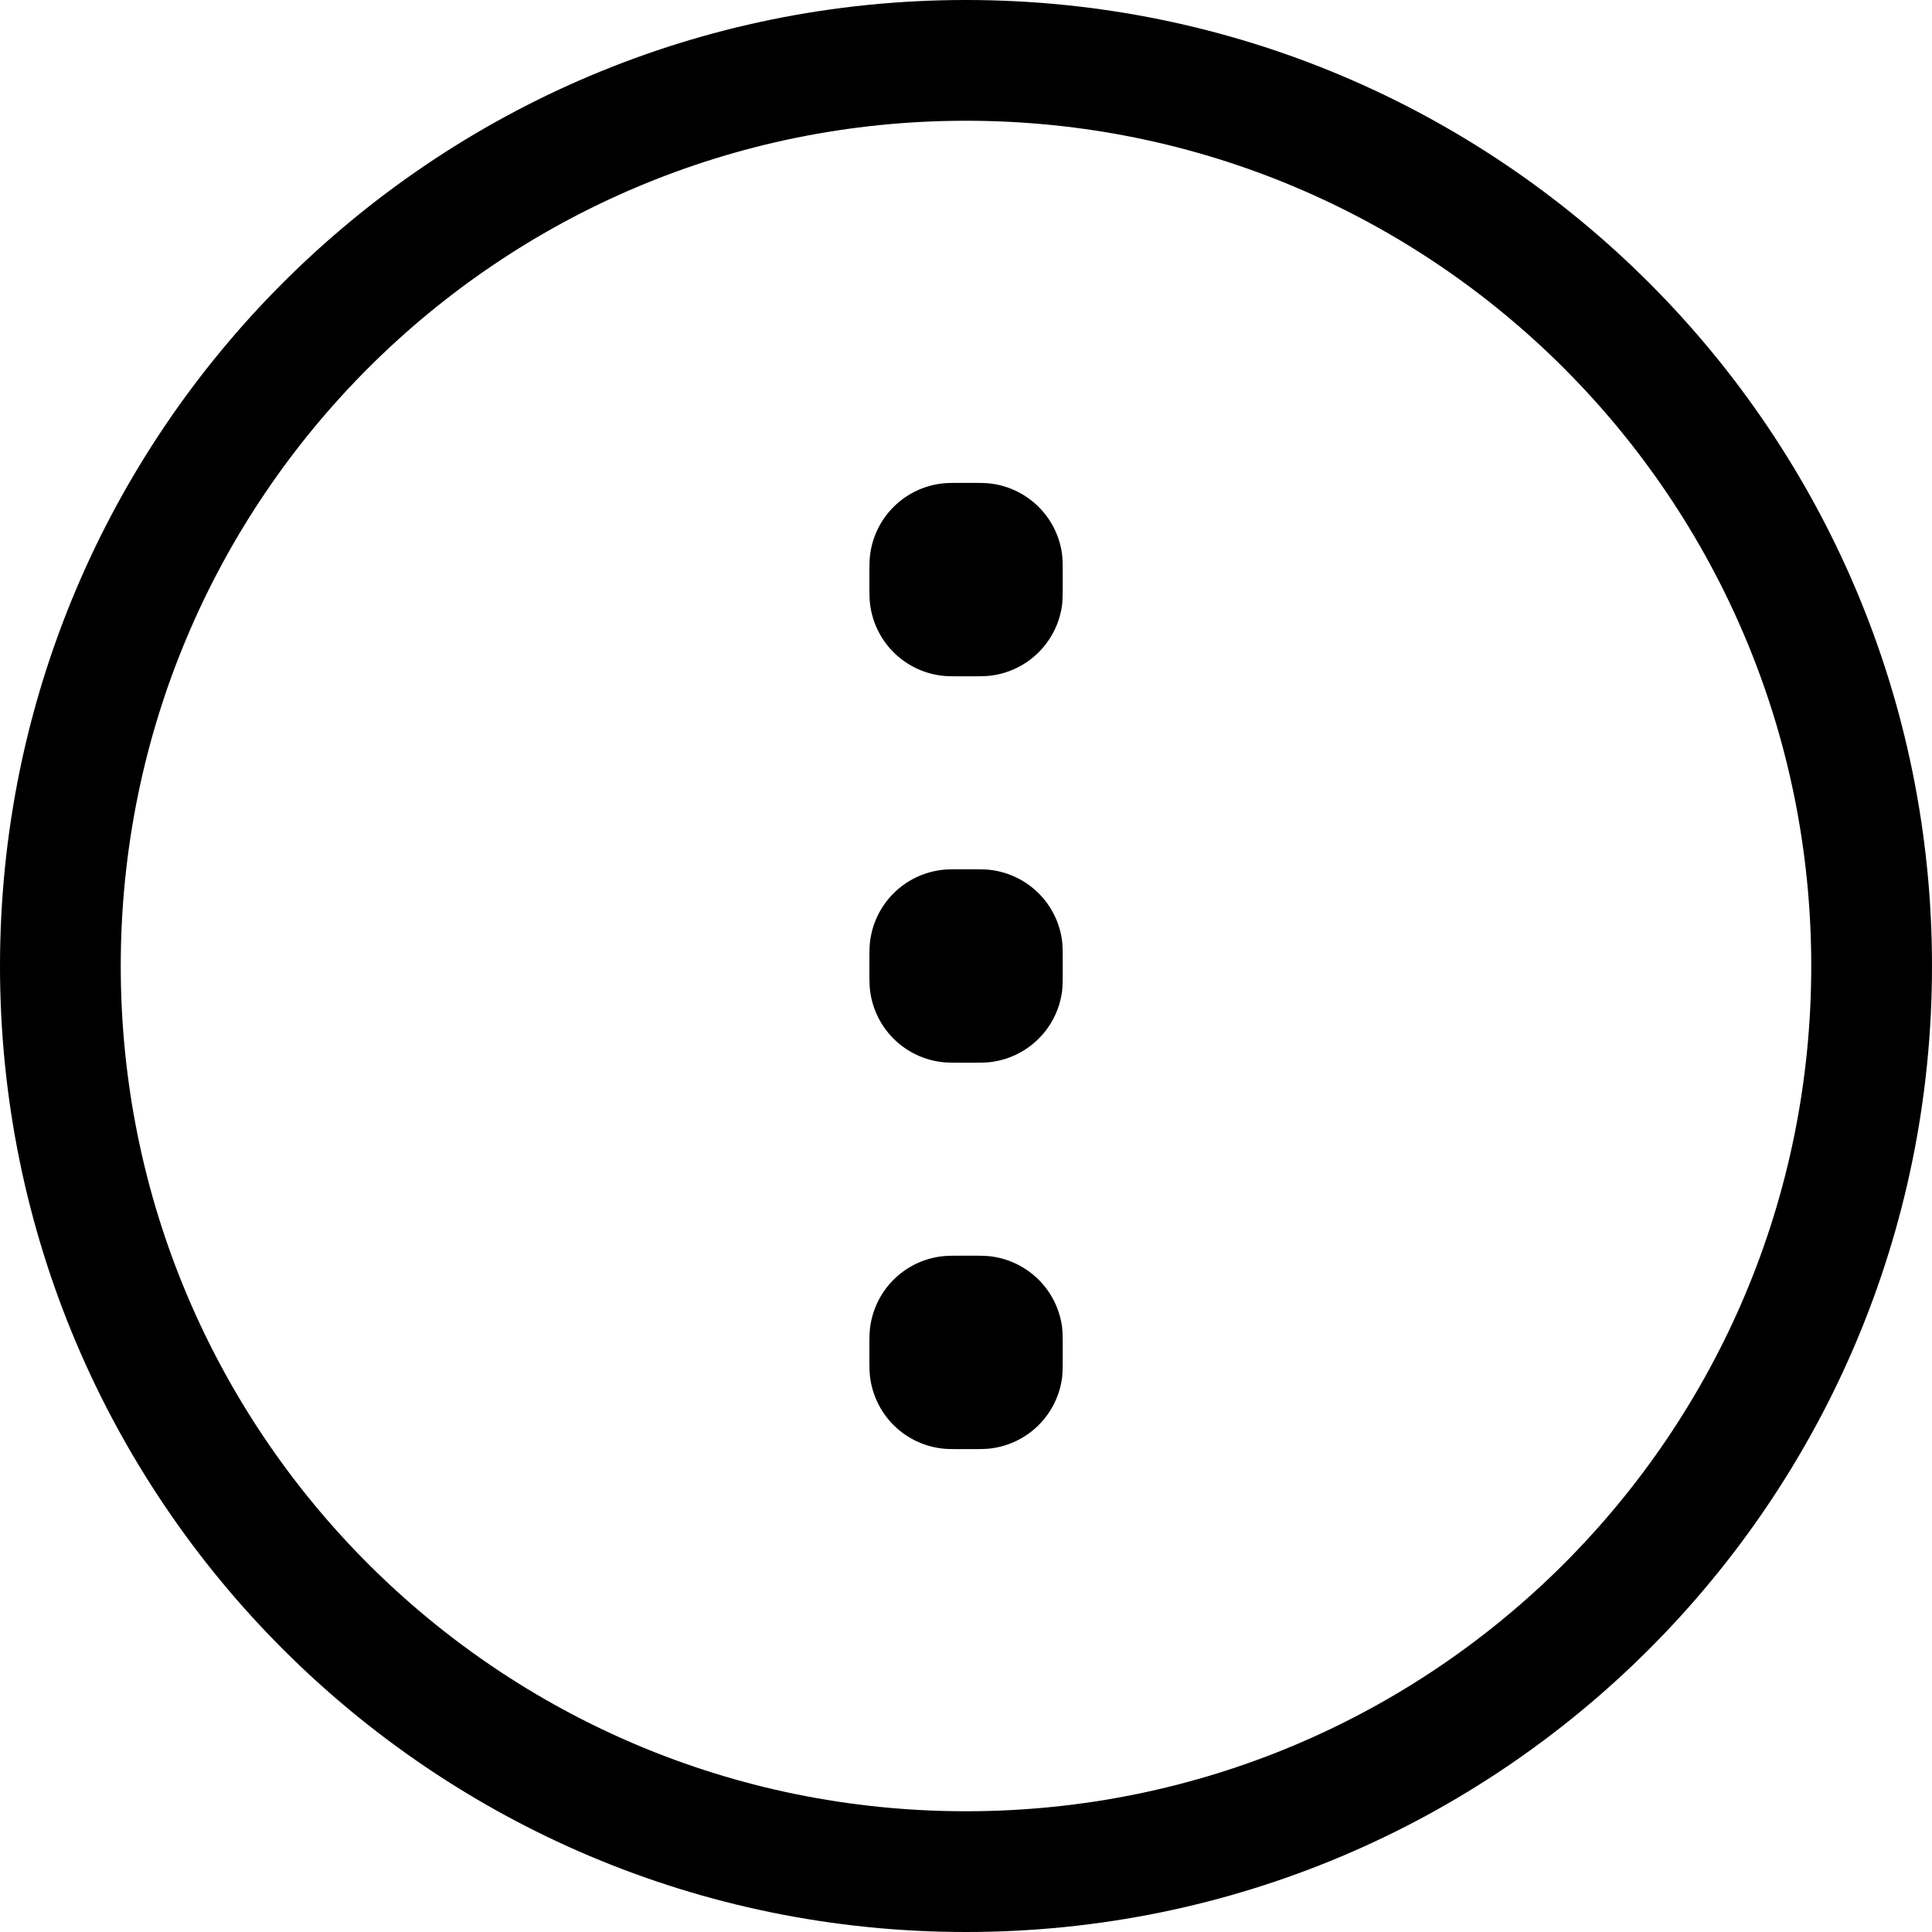 <svg xmlns="http://www.w3.org/2000/svg" width="1em" height="1em" viewBox="0 0 16 16"><path fill="currentColor" fill-rule="evenodd" d="M8 15c3.87 0 7-3.13 7-7s-3.13-7-7-7s-7 3.13-7 7s3.13 7 7 7m0 1c4.42 0 8-3.58 8-8s-3.58-8-8-8s-8 3.58-8 8s3.58 8 8 8" clip-rule="evenodd"/><path fill="currentColor" d="M7.2 4.8c0-.111 0-.167.007-.214a.68.68 0 0 1 .58-.58c.046-.007.102-.007.214-.007c.11 0 .167 0 .214.007a.68.68 0 0 1 .58.58c.006.047.006.102.006.214s0 .167-.006.214a.68.68 0 0 1-.58.58c-.047.007-.102.007-.214.007c-.111 0-.167 0-.214-.007a.68.68 0 0 1-.58-.58C7.2 4.967 7.2 4.912 7.2 4.8m0 3.2c0-.111 0-.167.007-.214a.68.68 0 0 1 .58-.58c.046-.007.102-.007.214-.007c.11 0 .167 0 .214.007a.68.68 0 0 1 .58.58c.006.047.006.102.006.214s0 .167-.006.214a.68.68 0 0 1-.58.58c-.047.007-.102.007-.214.007c-.111 0-.167 0-.214-.007a.68.68 0 0 1-.58-.58C7.2 8.167 7.2 8.112 7.2 8m0 3.2c0-.112 0-.167.007-.214a.68.68 0 0 1 .58-.58c.046-.007.102-.007.214-.007c.11 0 .167 0 .214.007a.68.68 0 0 1 .58.58c.006.047.006.102.006.214s0 .167-.006.214a.68.68 0 0 1-.58.58c-.047.007-.102.007-.214.007c-.111 0-.167 0-.214-.007a.68.68 0 0 1-.58-.58c-.007-.047-.007-.102-.007-.214"/></svg>